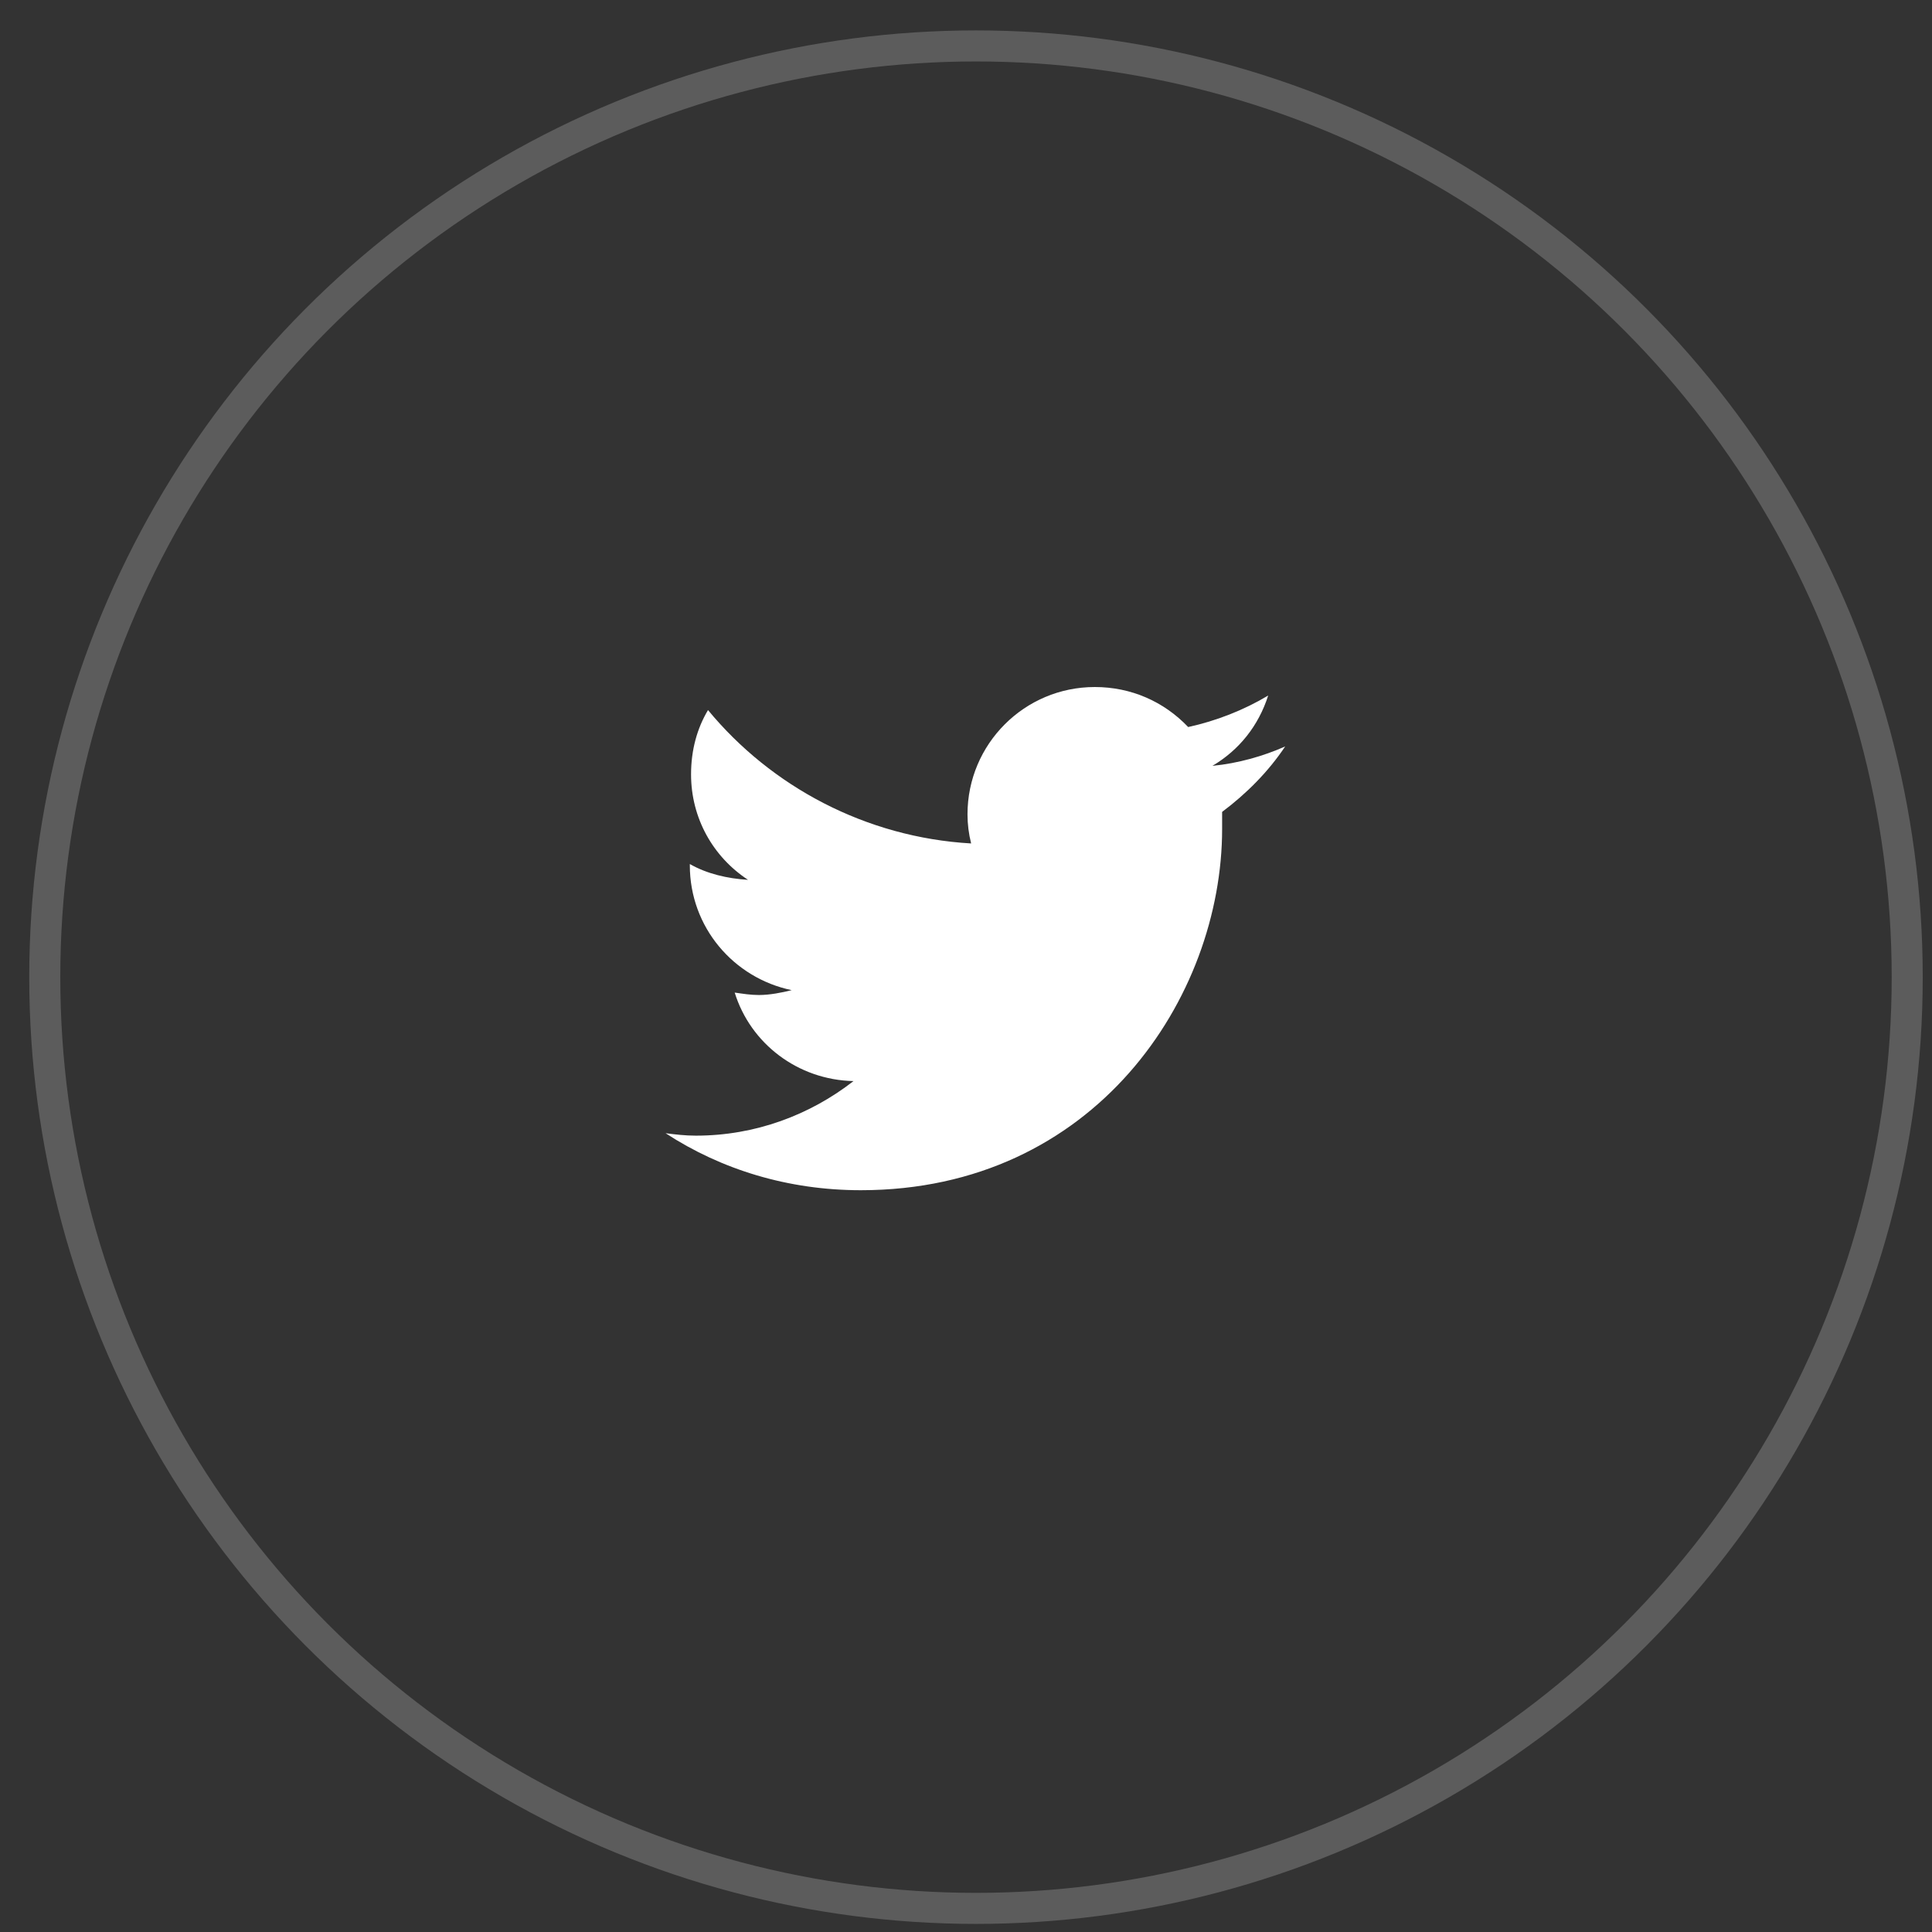 <svg width="58" height="58" viewBox="0 0 58 58" fill="none" xmlns="http://www.w3.org/2000/svg">
<rect x="0" y="0" width="58" height="58" fill="#333333" stroke="none"/>
<circle cx="29.3" cy="29.335" r="27.956" stroke="white" stroke-opacity="0.2" stroke-width="0.932"/>
<path d="M36.689 24.374C37.417 23.828 38.072 23.173 38.582 22.409C37.927 22.7 37.162 22.918 36.398 22.991C37.199 22.518 37.781 21.79 38.072 20.88C37.344 21.317 36.507 21.644 35.67 21.826C34.942 21.062 33.959 20.625 32.867 20.625C30.756 20.625 29.045 22.336 29.045 24.447C29.045 24.738 29.081 25.029 29.154 25.321C25.987 25.139 23.148 23.61 21.255 21.317C20.928 21.863 20.746 22.518 20.746 23.246C20.746 24.556 21.401 25.721 22.456 26.413C21.838 26.376 21.219 26.231 20.709 25.939V25.976C20.709 27.832 22.02 29.361 23.767 29.725C23.476 29.798 23.112 29.871 22.784 29.871C22.529 29.871 22.311 29.834 22.056 29.798C22.529 31.327 23.949 32.419 25.623 32.455C24.313 33.474 22.675 34.093 20.891 34.093C20.564 34.093 20.273 34.057 19.981 34.02C21.656 35.112 23.658 35.731 25.842 35.731C32.867 35.731 36.689 29.944 36.689 24.884C36.689 24.702 36.689 24.556 36.689 24.374Z" fill="white"/>
</svg>
